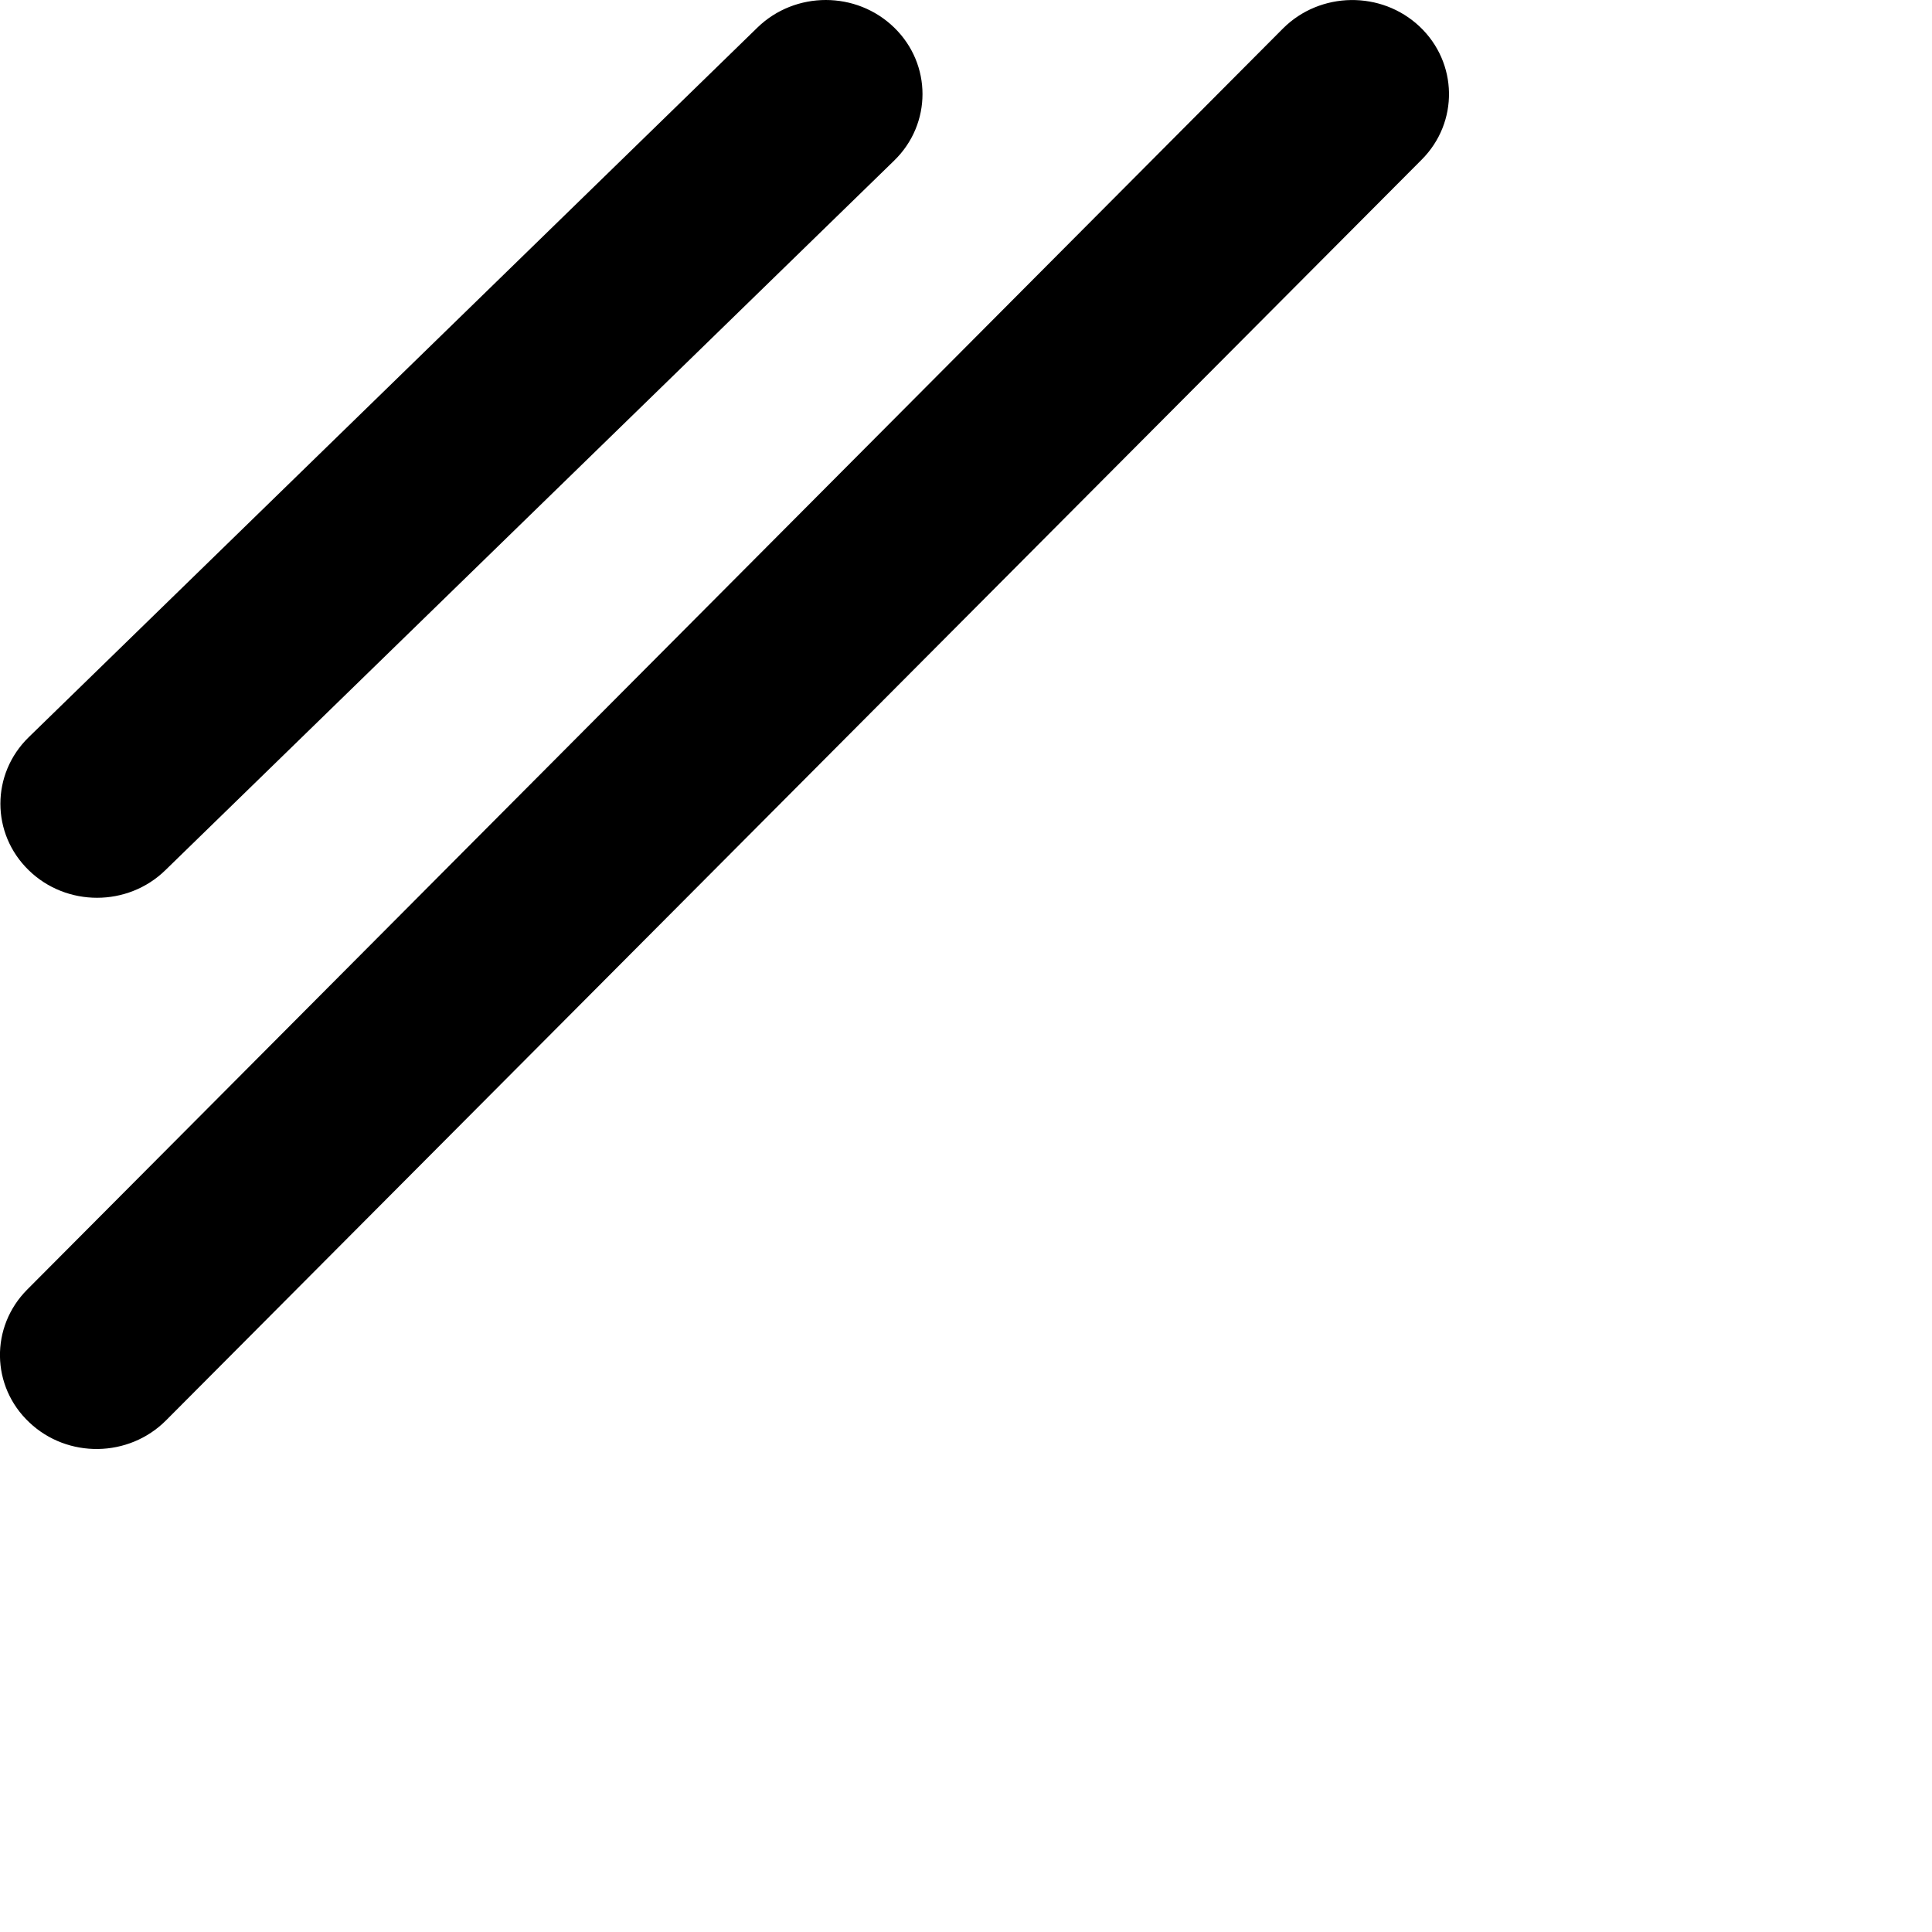 <svg xmlns="http://www.w3.org/2000/svg" width="16" height="16" viewBox="0 0 16 16" fill="none"><rect width="16" height="16" fill="none"/>
<path d="M10.625 0.236C10.933 -0.072 11.44 -0.079 11.757 0.22C12.074 0.52 12.082 1.013 11.774 1.322L1.375 11.763C1.067 12.072 0.56 12.08 0.243 11.78C-0.075 11.481 -0.082 10.988 0.226 10.679L10.625 0.236ZM6.273 0.228C6.586 -0.076 7.092 -0.076 7.405 0.228C7.718 0.532 7.718 1.026 7.405 1.33L1.369 7.207C1.057 7.511 0.55 7.511 0.238 7.207C-0.075 6.903 -0.075 6.41 0.238 6.105L6.273 0.228Z" fill="#000000"/>
</svg>
